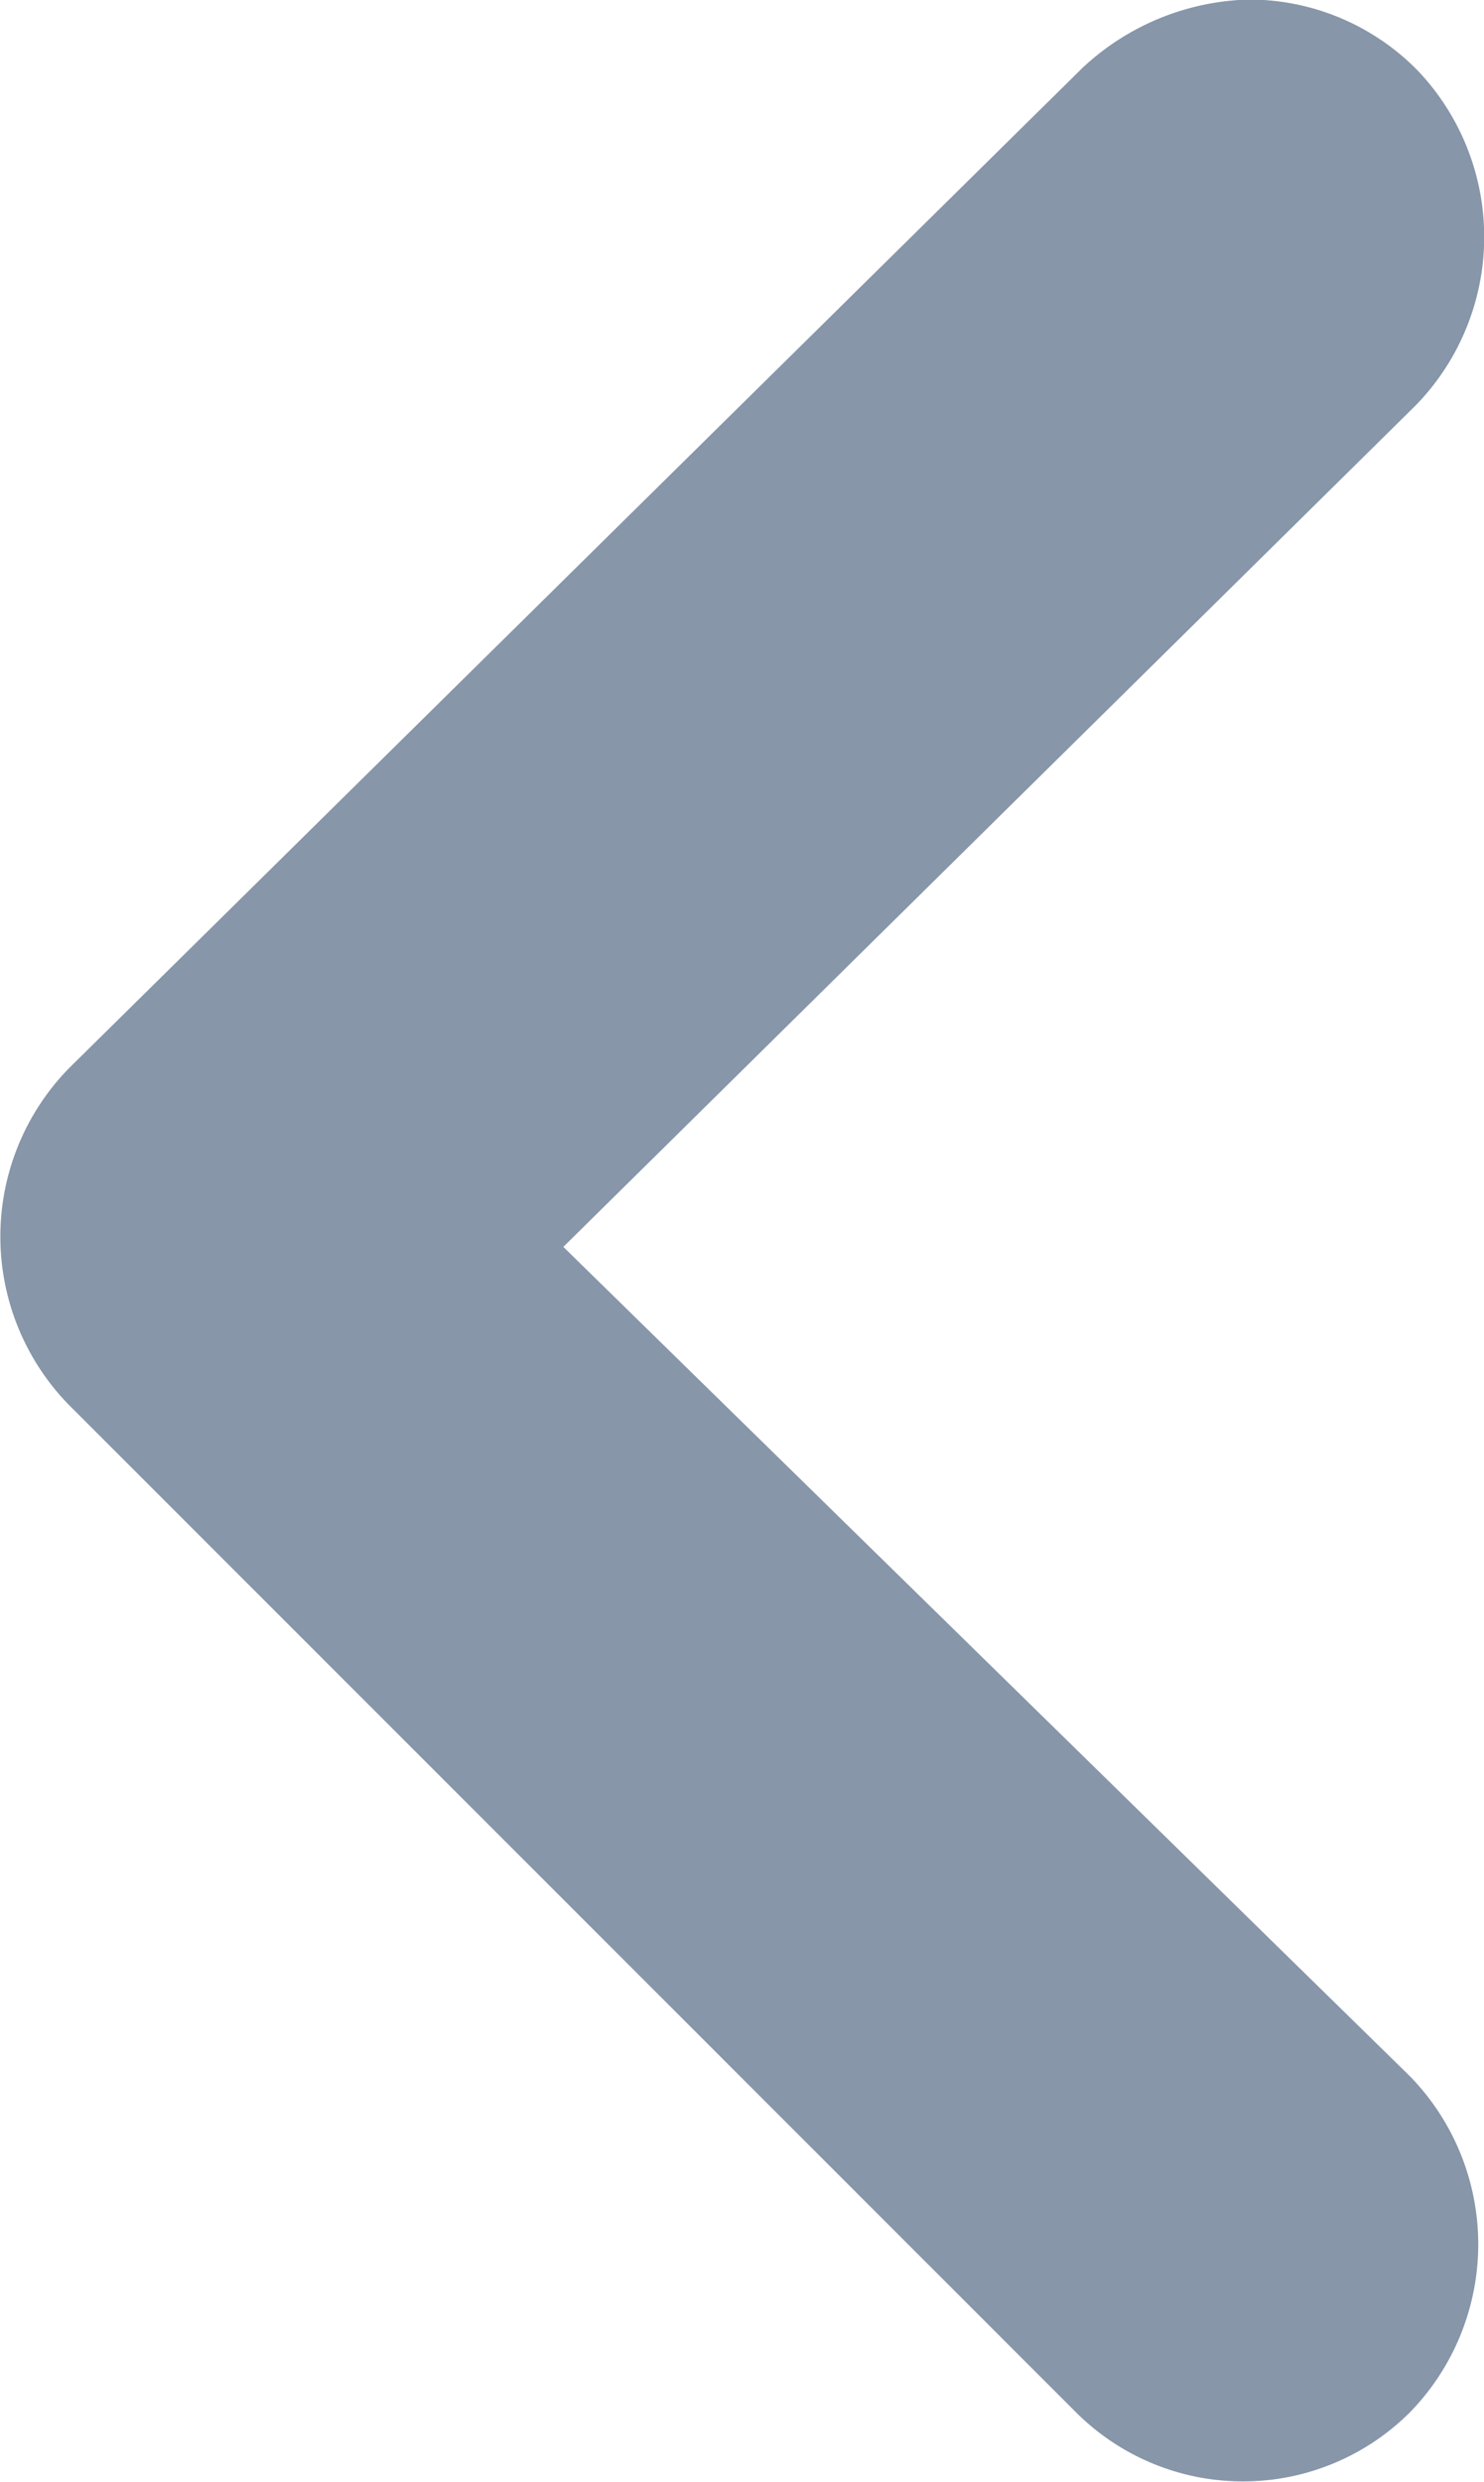 <svg xmlns="http://www.w3.org/2000/svg" width="6.28" height="10.499" viewBox="0 0 6.28 10.499"><defs><style>.a{fill:#8796a9;}</style></defs><path class="a" d="M133.053,555.55l3.606-3.559a1.021,1.021,0,0,0,.009-1.418,1,1,0,0,0-.713-.3,1.07,1.07,0,0,0-.705.289l-4.29,4.233a1.019,1.019,0,0,0,0,1.423l4.26,4.26a1,1,0,0,0,1.418,0,1.019,1.019,0,0,0,0-1.417Z" transform="translate(-130.669 -550.275)"/></svg>